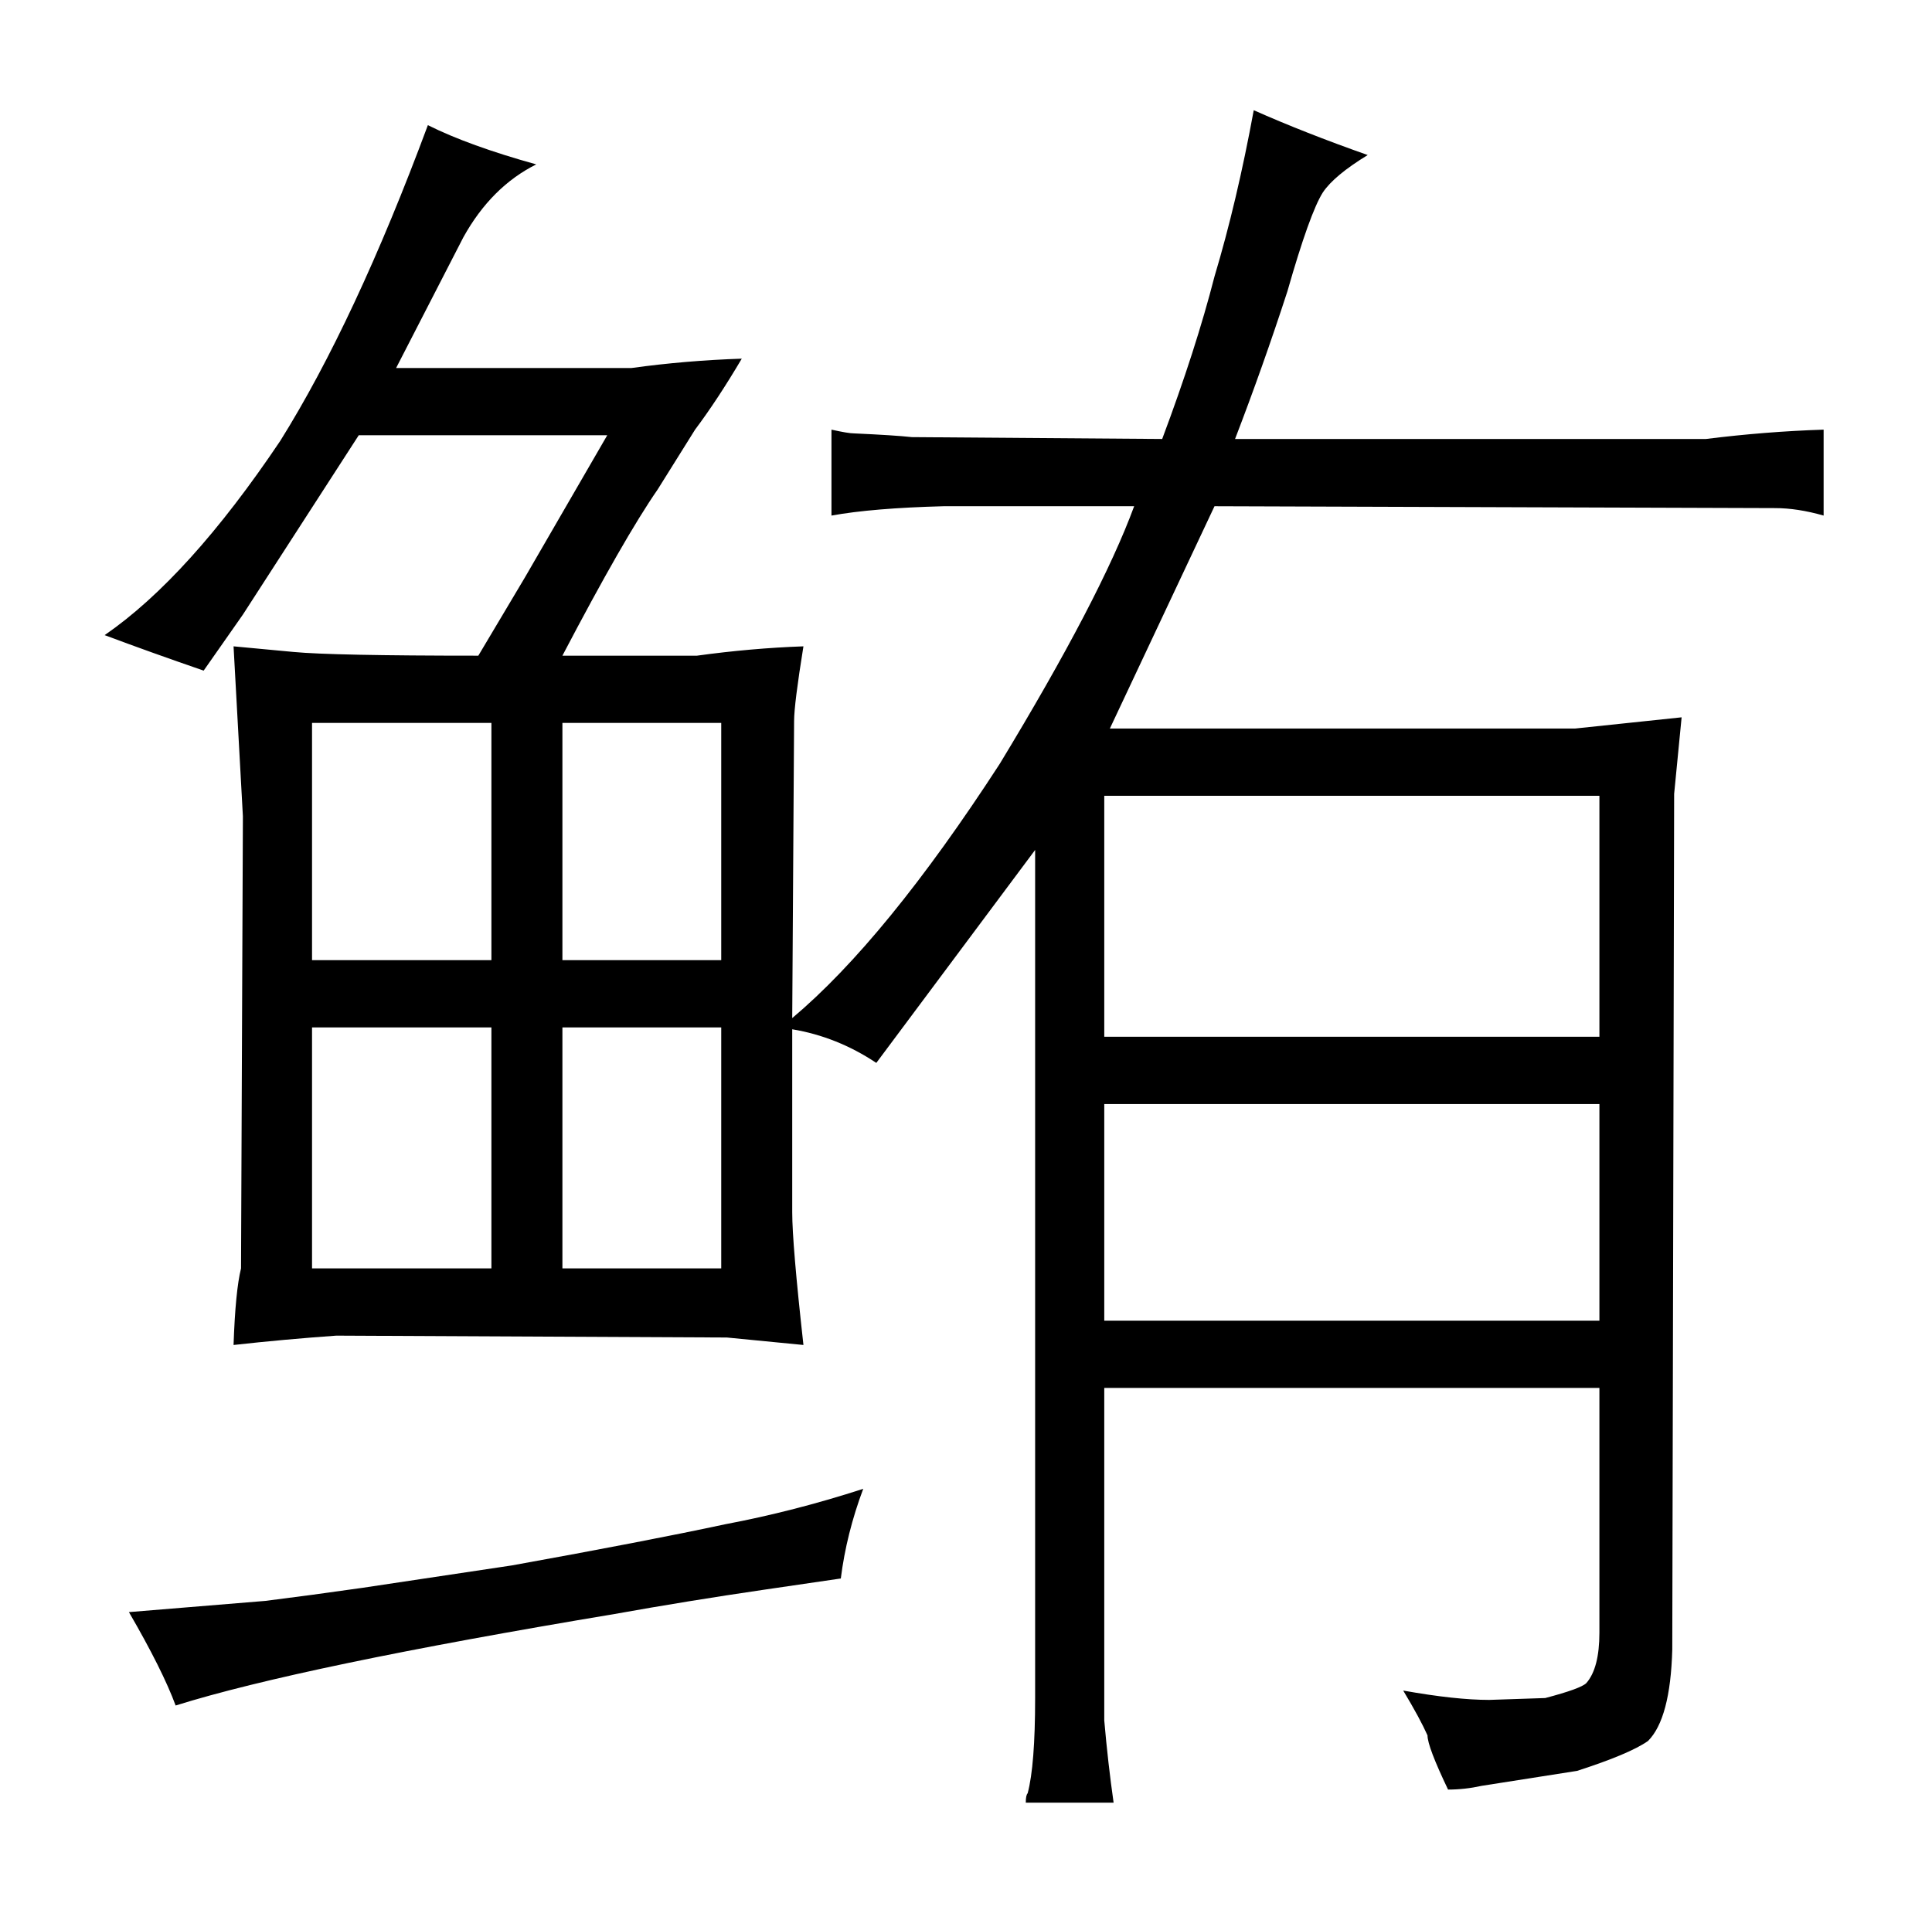 <?xml version="1.0" standalone="no"?>
<!DOCTYPE svg PUBLIC "-//W3C//DTD SVG 1.1//EN" "http://www.w3.org/Graphics/SVG/1.1/DTD/svg11.dtd" >
<svg xmlns="http://www.w3.org/2000/svg" xmlns:xlink="http://www.w3.org/1999/xlink" version="1.1" viewBox="-10 0 1034 1024">
  <g transform="matrix(1 0 0 -1 0 820)">
   <path fill="currentColor"
d="M120 491l62 96h133l-44 -76l-25 -42q-78 0 -99 2l-32 3l5 -91l-1 -242q-3 -12 -4 -41q27 3 55 5l209 -1l41 -4q-6 54 -6 71v98q24 -4 45 -18l85 114v-454q0 -36 -4 -51q-1 -1 -1 -5h47q-3 21 -5 44v178h265v-131q0 -19 -7 -27q-3 -3 -22 -8l-30 -1q-18 0 -46 5
q9 -15 13 -24q0 -6 11 -29q9 0 18 2l51 8q28 9 38 16q12 12 13 49l1 458l4 41l-57 -6h-249l56 119l300 -1q12 0 26 -4v46q-31 -1 -63 -5h-252q15 39 28 79q12 42 19 53q6 9 24 20q-34 12 -61 24q-9 -49 -21 -89q-10 -39 -28 -87l-134 1q-9 1 -31 2q-3 0 -12 2v-46q22 4 60 5
h102q-18 -49 -72 -138q-61 -94 -111 -136l1 159q0 9 5 40q-28 -1 -57 -5h-72q33 63 51 89l20 32q12 16 25 38q-30 -1 -59 -5h-126l36 70q15 27 39 39q-36 10 -58 21q-39 -105 -79 -169q-49 -73 -94 -104q24 -9 53 -19zM157 141v129h96v-129h-96zM157 306v127h96v-127h-96z
M291 141v129h85v-129h-85zM291 306v127h85v-127h-85zM581 113v116h265v-116h-265zM581 265v129h265v-129h-265zM399 -31l41 6q3 24 12 48q-37 -12 -74 -19q-42 -9 -114 -22l-80 -12q-28 -4 -52 -7q-36 -3 -73 -6q18 -31 25 -50q67 21 235 49q39 7 80 13v0z" />
  </g>

</svg>
